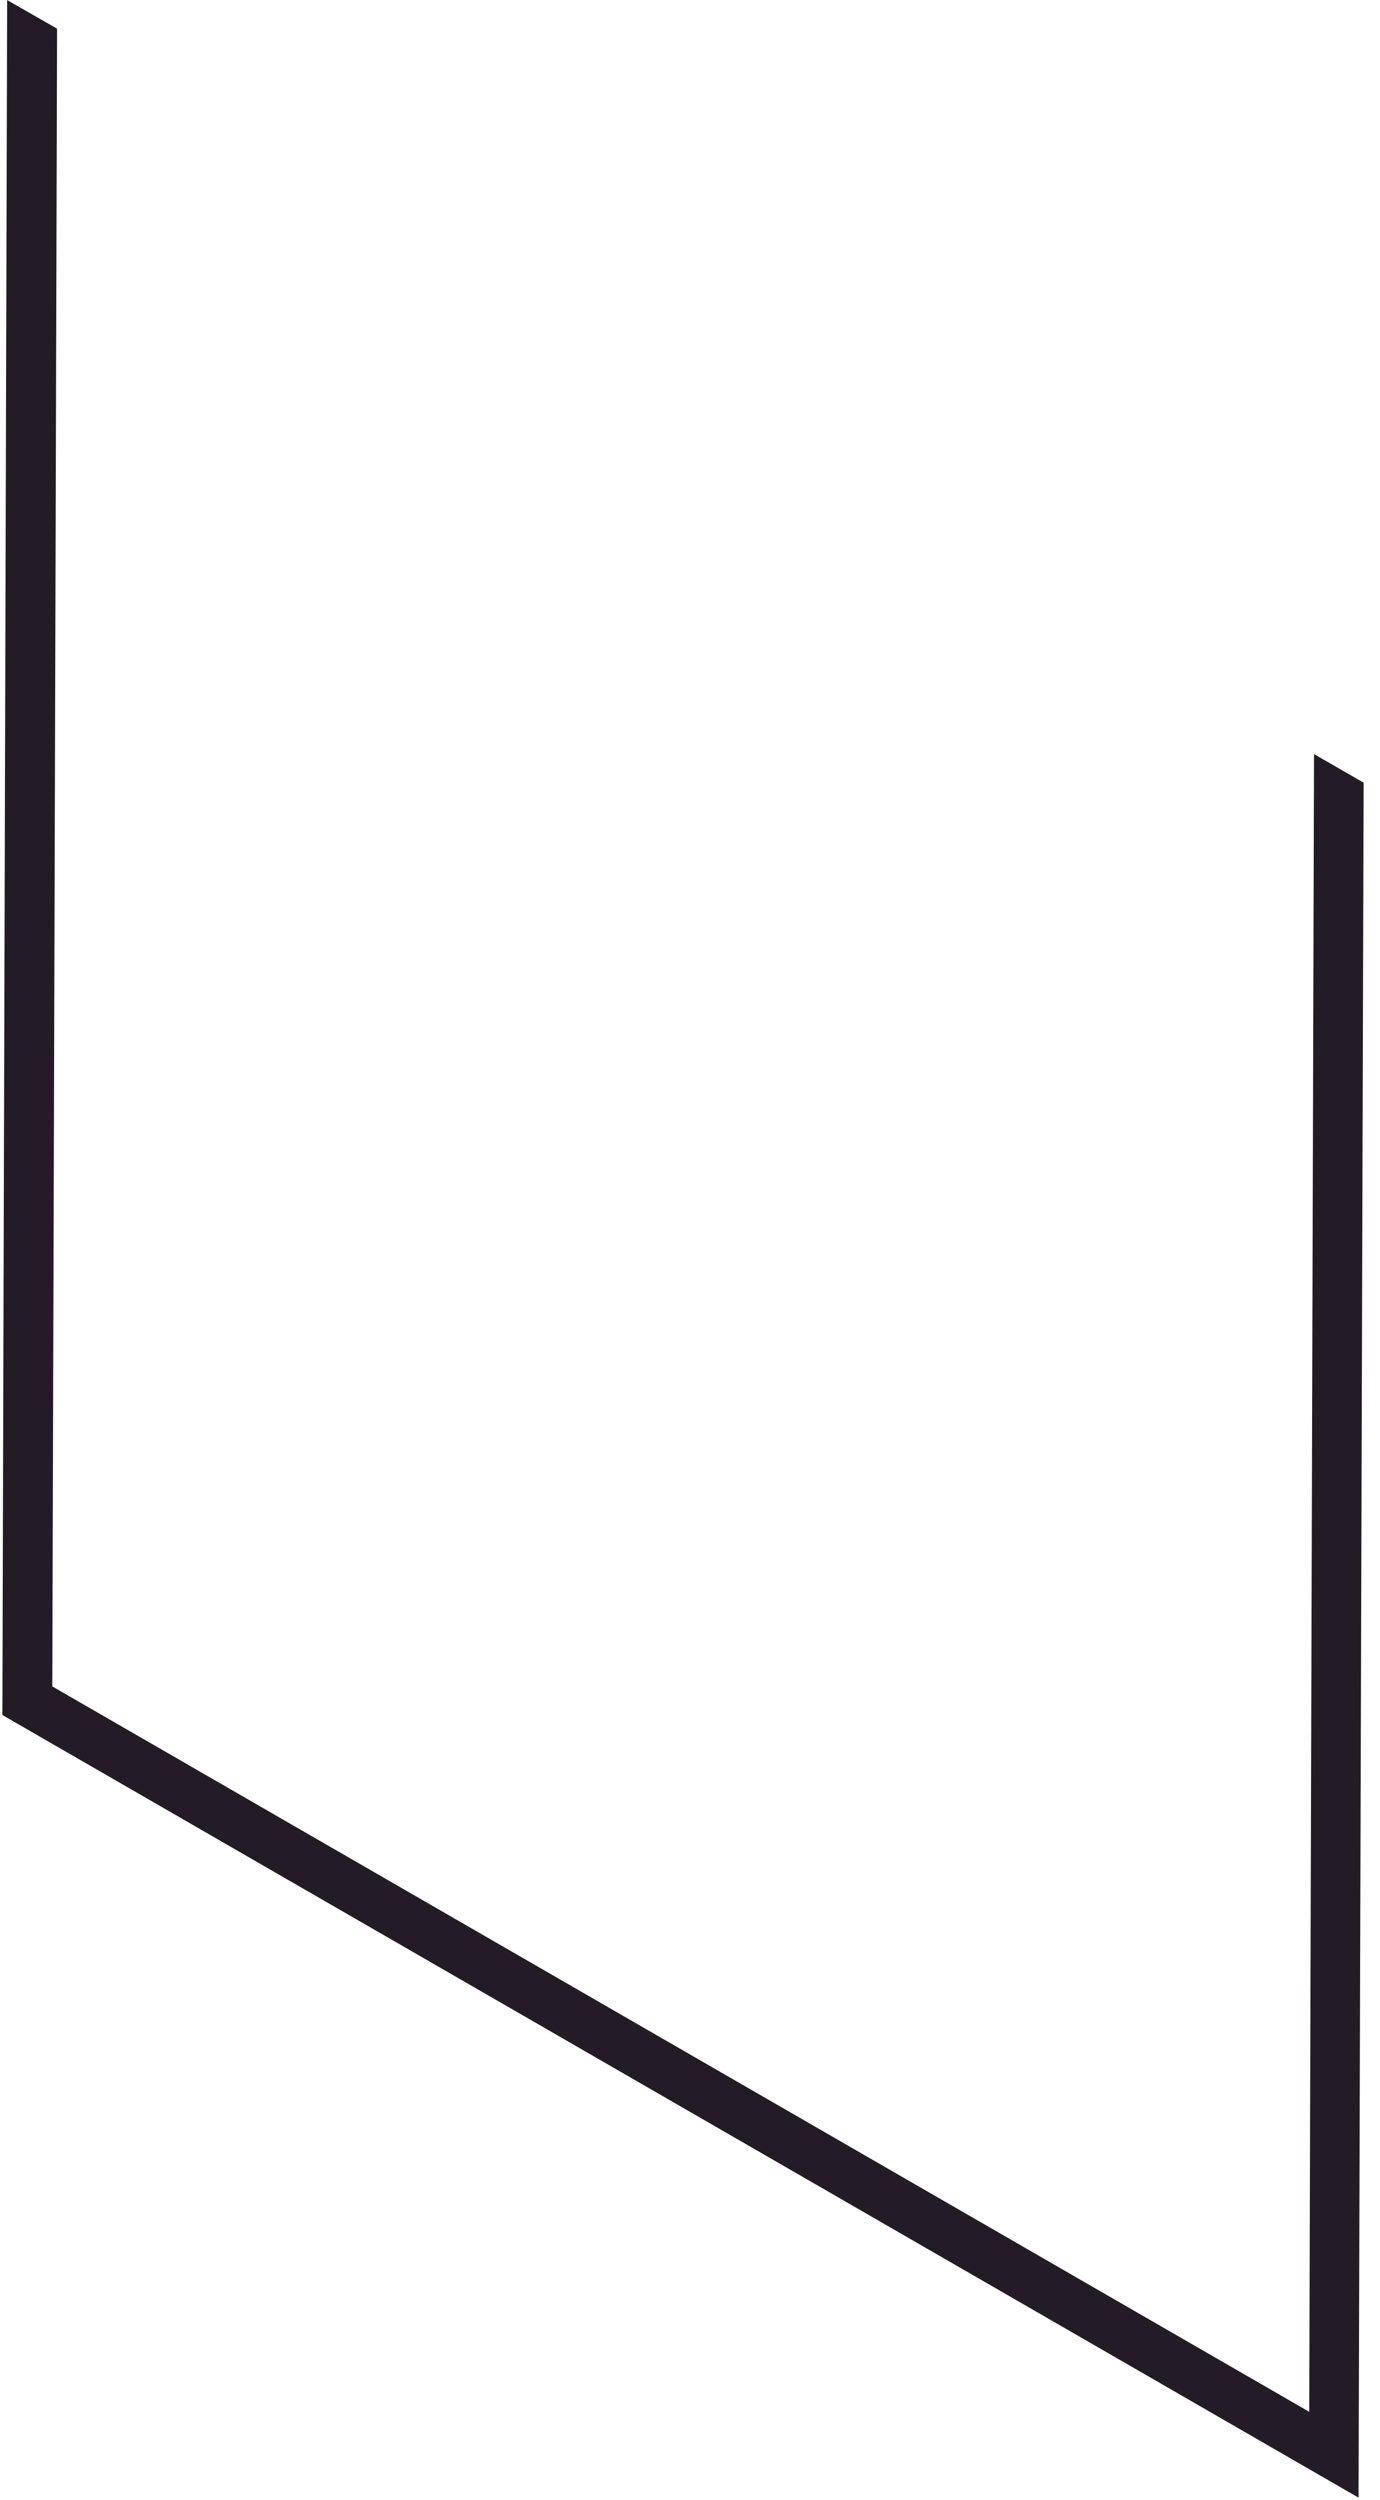 <?xml version="1.0" encoding="UTF-8" standalone="no"?><svg width='74' height='134' viewBox='0 0 74 134' fill='none' xmlns='http://www.w3.org/2000/svg'>
<path d='M73.123 41.952L72.85 133.873L0.128 91.925L0.383 0.004L3.061 1.537L2.805 90.392L70.206 129.273L70.462 40.419L73.123 41.952Z' fill='#231B26'/>
</svg>
